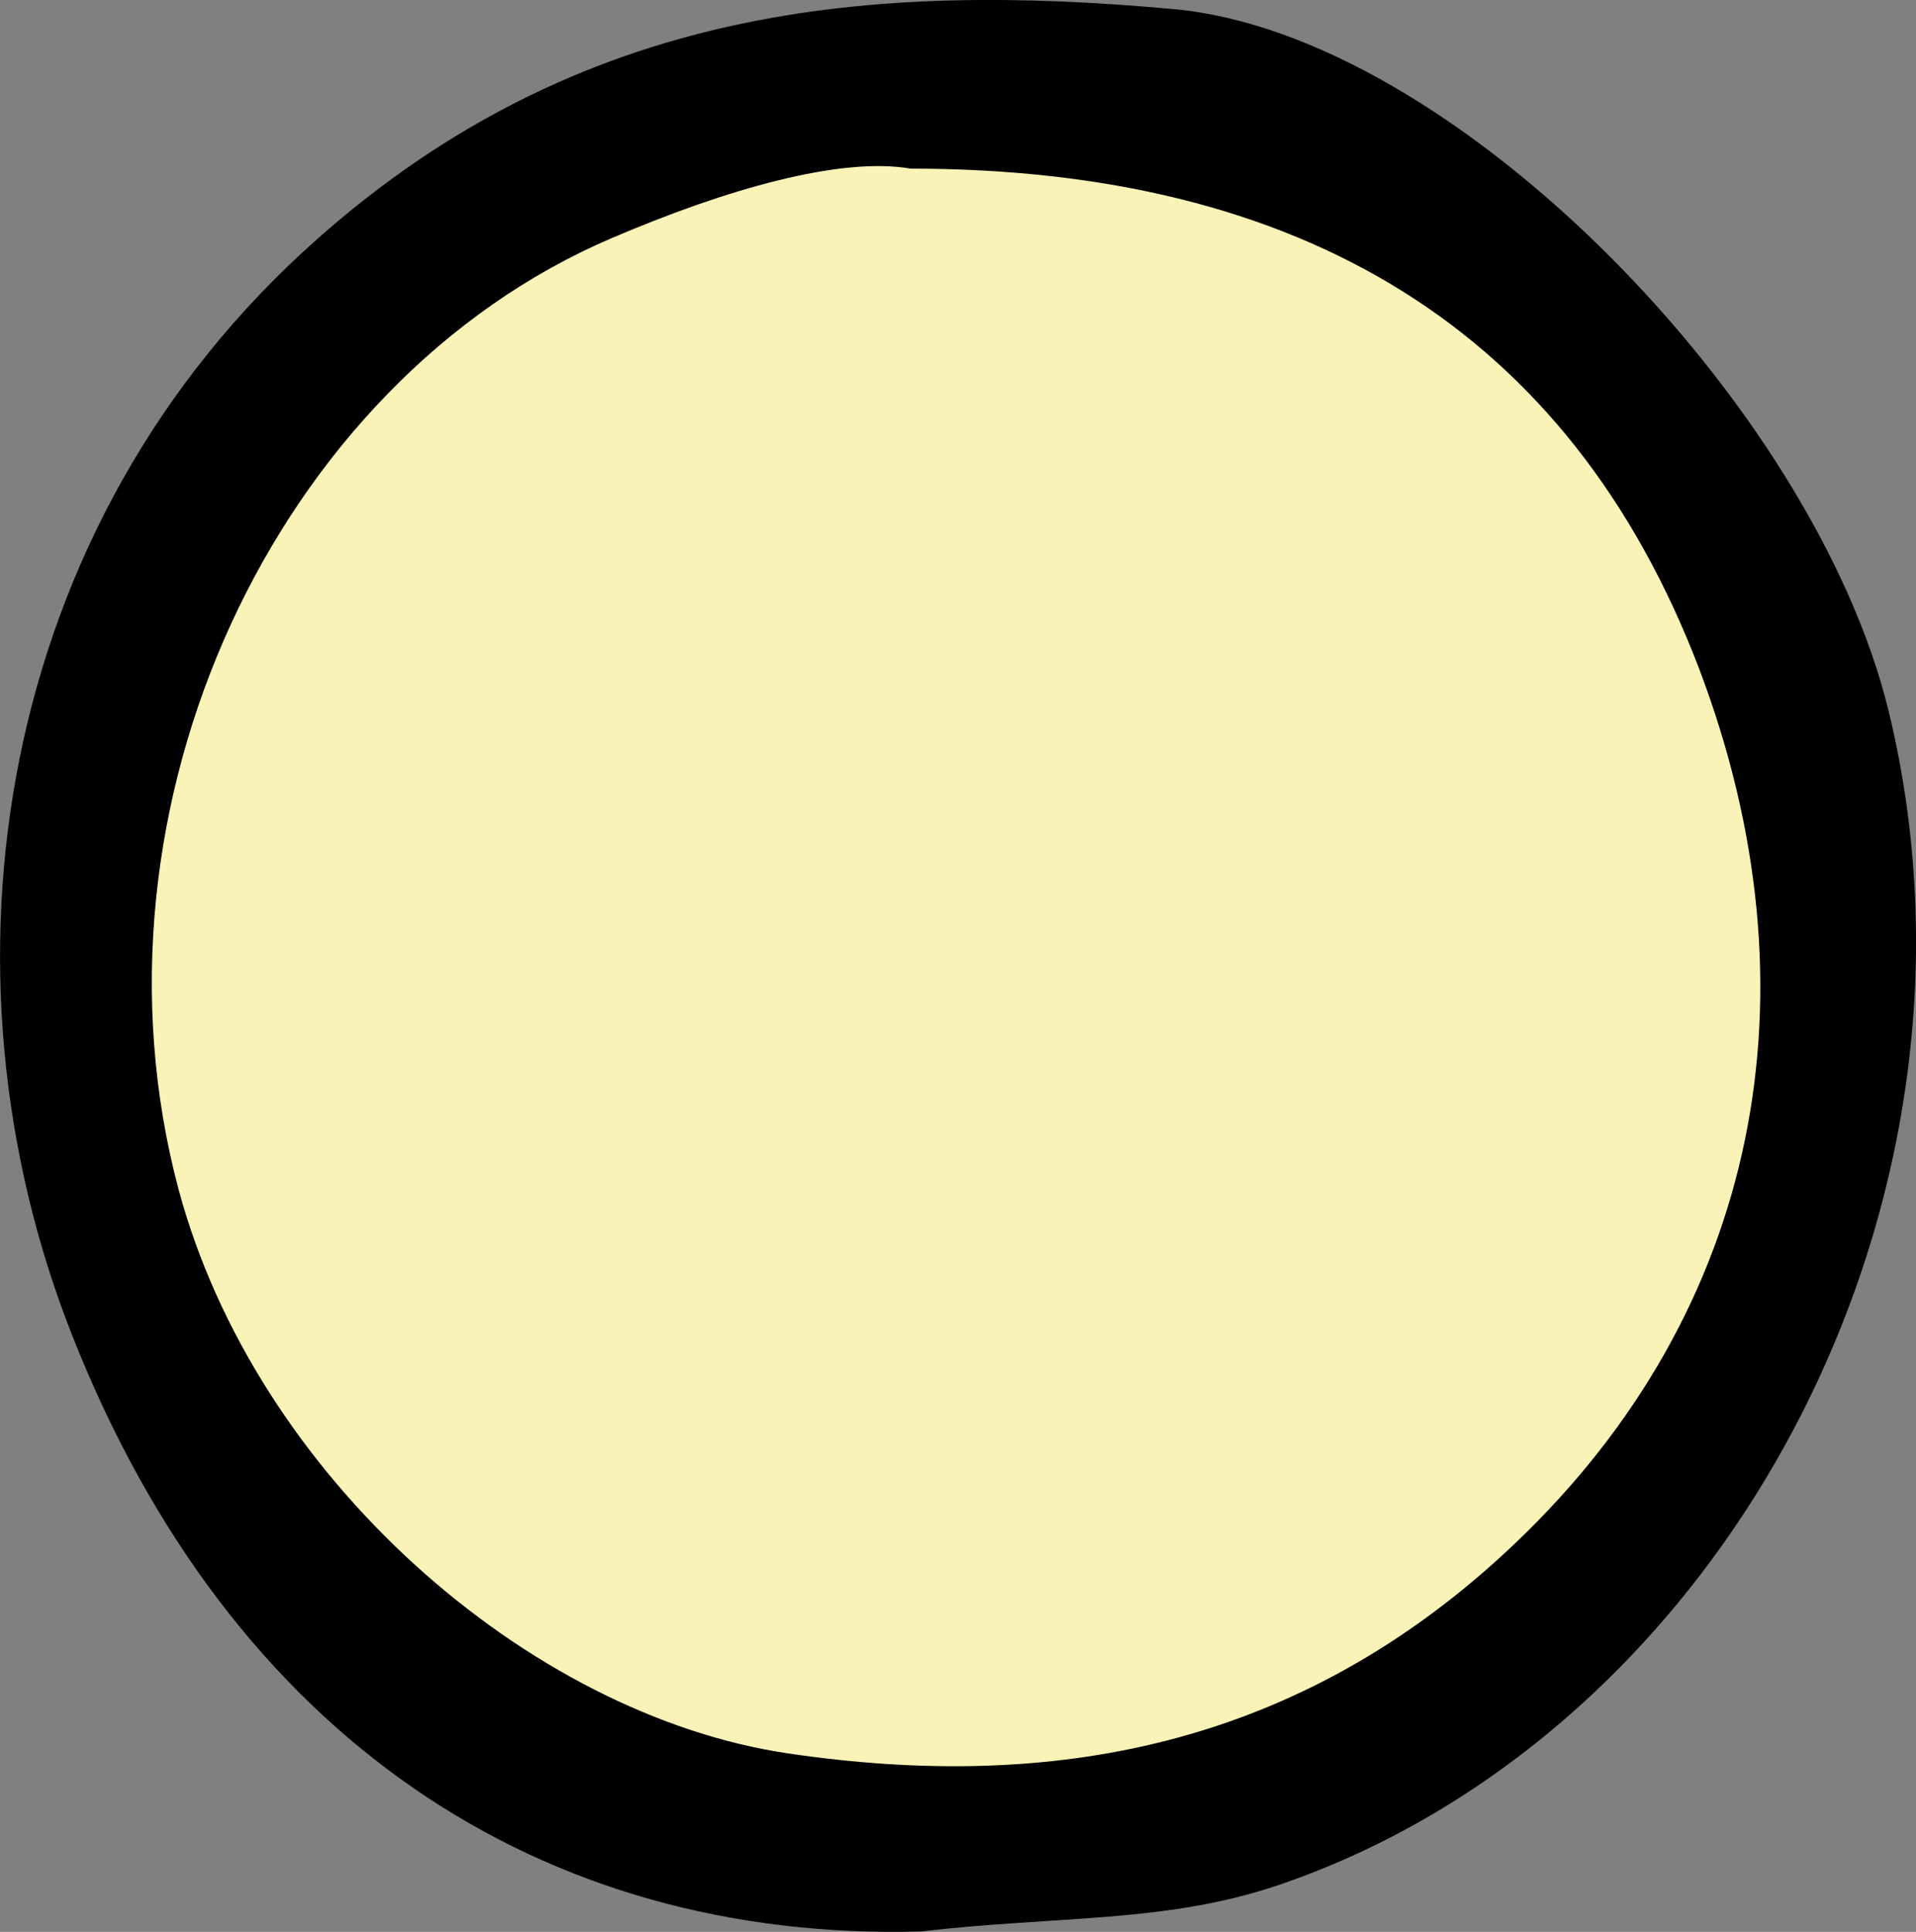 <svg xmlns="http://www.w3.org/2000/svg" viewBox="0 0 89.87 90.62"><rect x="0" y="0" width="89.87" height="90.62" fill="#808080" stroke="none"/><defs><style>.cls-1{fill:#faf3b7;}</style></defs><title>資產 3</title><g id="圖層_2" data-name="圖層 2"><g id="圖層_1-2" data-name="圖層 1"><path d="M43.18,90.6c-17.71.48-32.33-9-39.81-28-6.7-17-3.67-37.93,11.5-51.38C27.25.24,40.85-.87,55.08.43c13.13,1.21,30,18.58,33.5,32.9,5.63,23.13-7.74,48-28.63,55.1C54.65,90.22,49.64,89.85,43.18,90.6Z"/><path class="cls-1" d="M42.71,7.91c18.23,0,30.89,7.46,37,23.49,5.72,15.12,2.86,30.05-8.65,41-10.17,9.68-21.87,11.65-34.08,9.85s-25-13-28.61-26.48C3.6,37.84,12.94,17.9,28.69,11.17,34.06,8.87,39.43,7.34,42.71,7.91Z"/></g></g></svg>